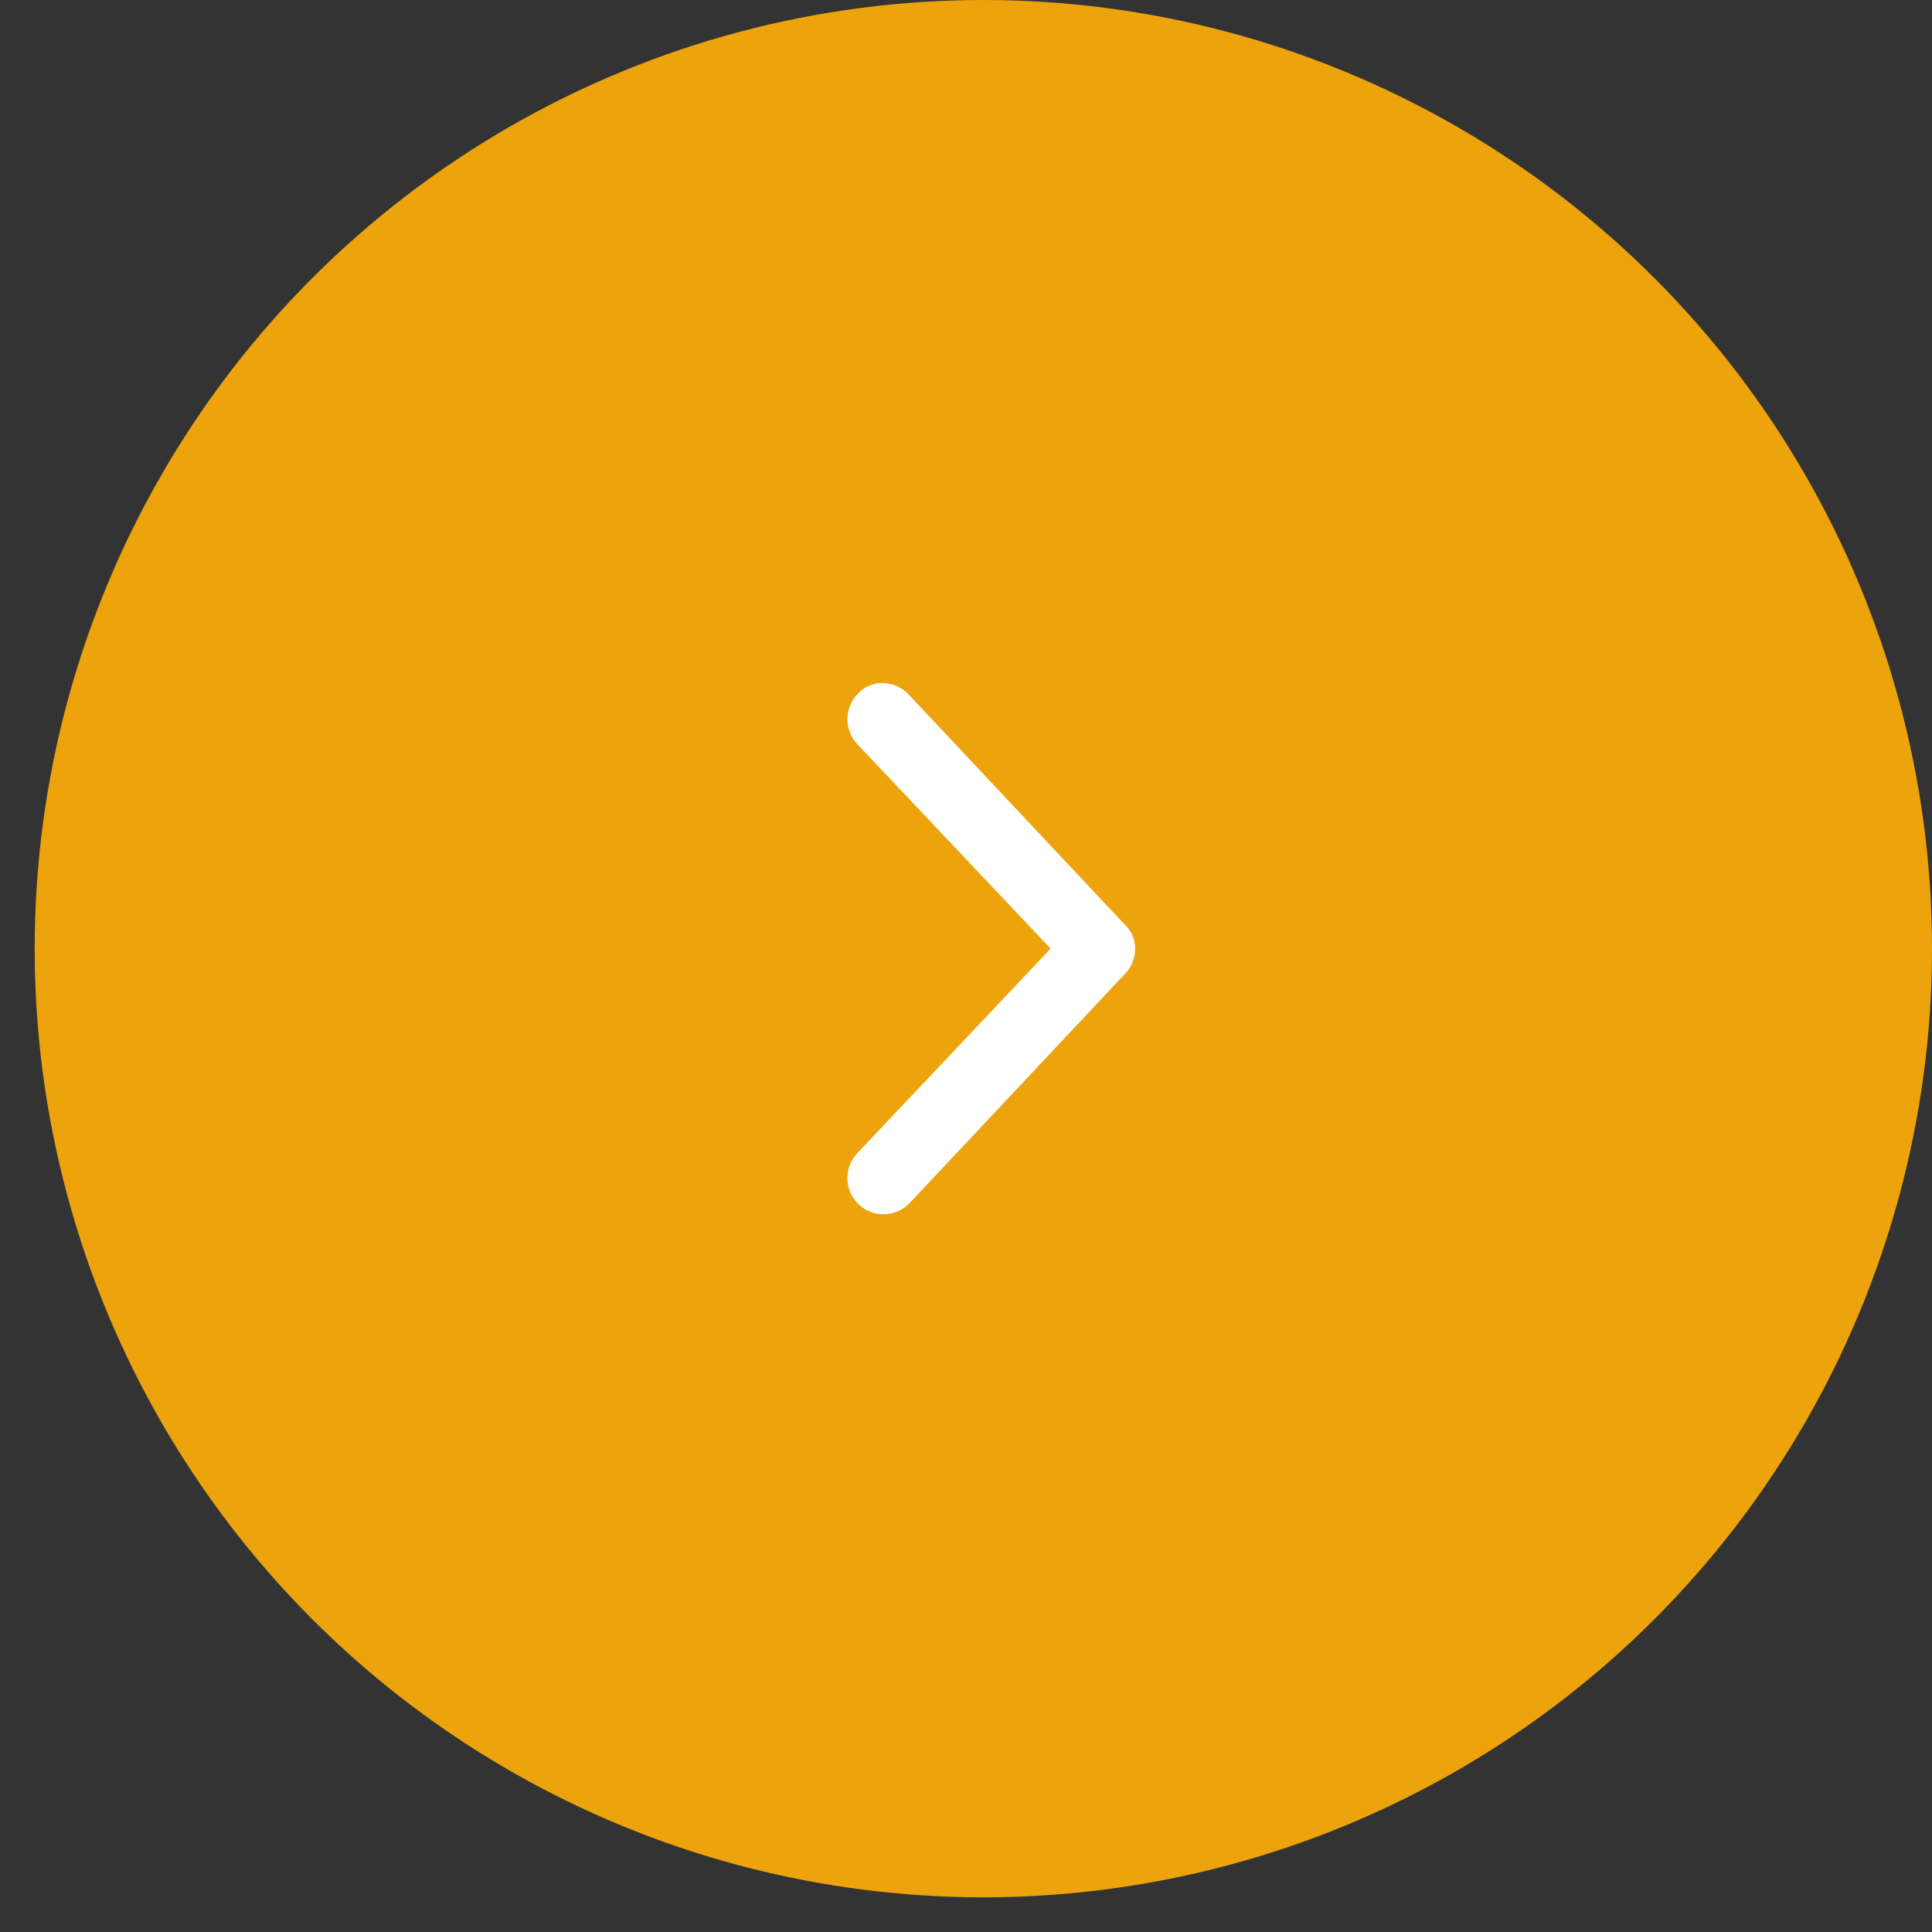 <svg width="39" height="39" viewBox="0 0 39 39" fill="none" xmlns="http://www.w3.org/2000/svg">
<rect x="0" y="0" width="39" height="39" fill="#333333" stroke="none"/>
<circle cx="19.15" cy="19.15" r="19.15" transform="matrix(-1 0 0 1 39 0)" fill="#ECA30C"/>
<path d="M18.34 14.016L22.689 18.647C22.847 18.787 22.914 18.97 22.914 19.149C22.914 19.329 22.848 19.512 22.715 19.652L18.365 24.283C18.088 24.576 17.627 24.589 17.334 24.312C17.04 24.034 17.029 23.569 17.306 23.278L21.208 19.149L17.306 15.021C17.029 14.73 17.04 14.267 17.334 13.987C17.598 13.71 18.06 13.723 18.34 14.016Z" fill="white"/>
</svg>
